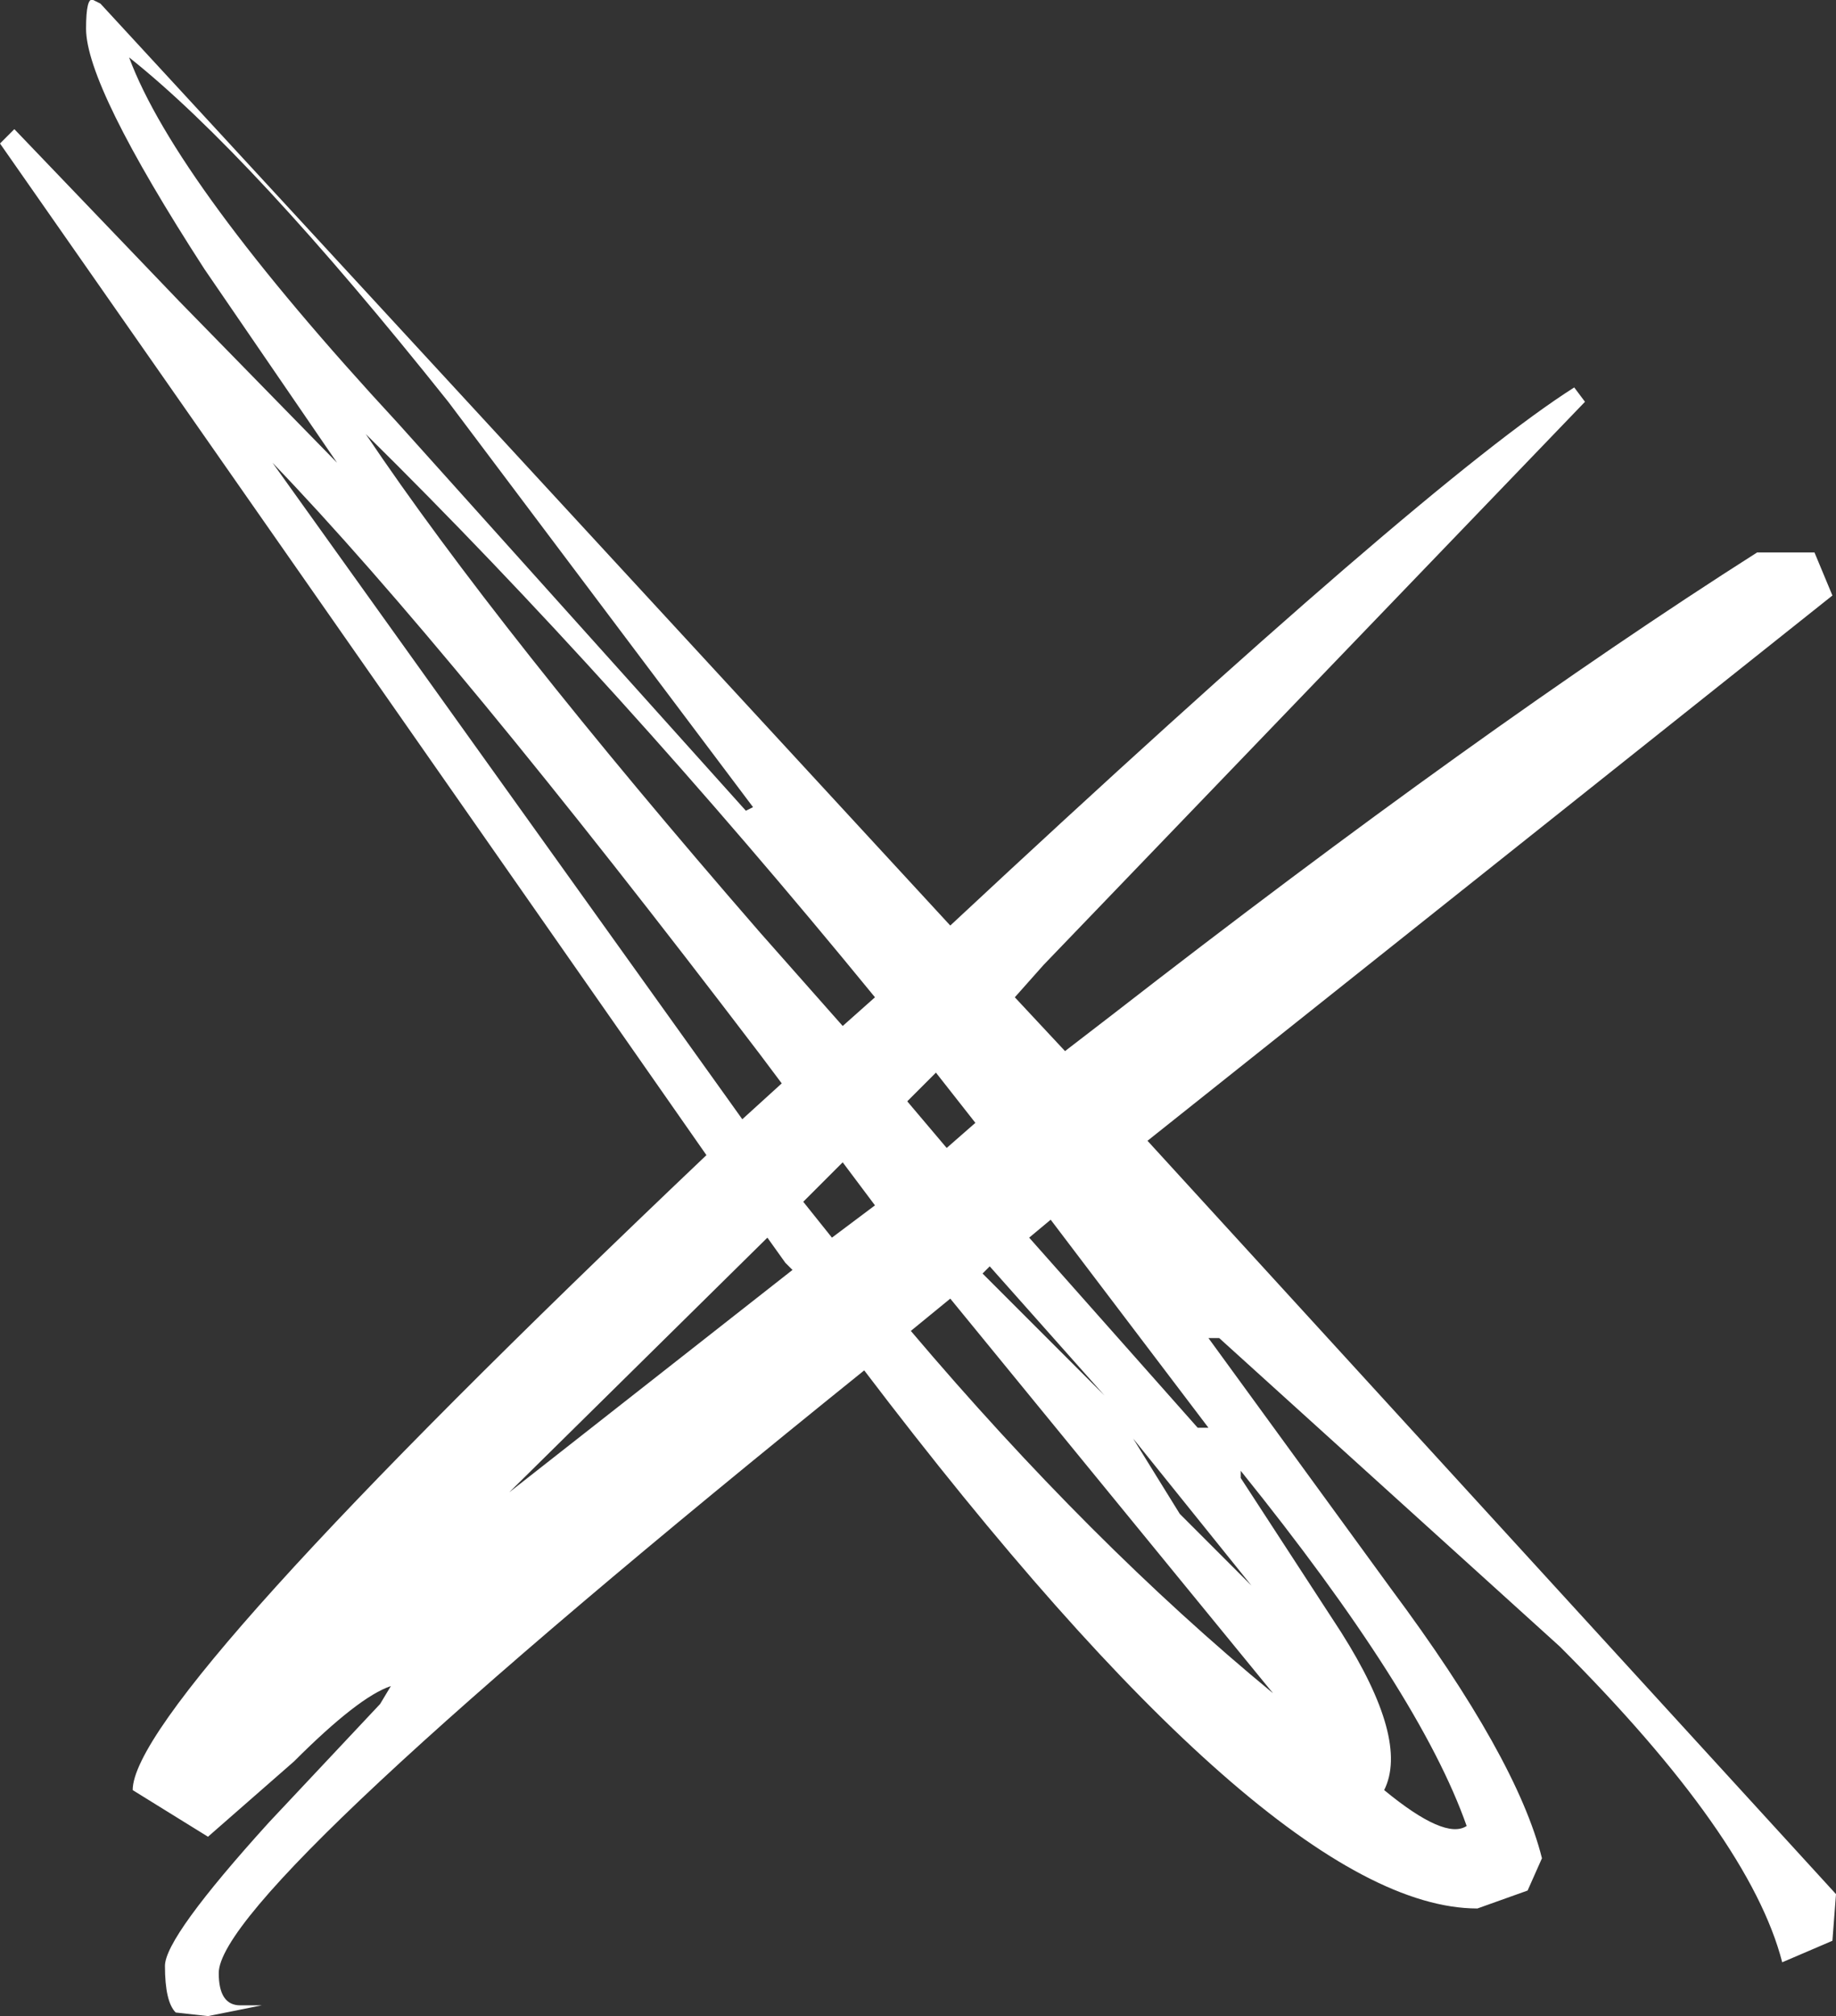<?xml version="1.0" encoding="UTF-8" standalone="no"?>
<svg xmlns:ffdec="https://www.free-decompiler.com/flash" xmlns:xlink="http://www.w3.org/1999/xlink" ffdec:objectType="shape" height="56.2px" width="51.2px" xmlns="http://www.w3.org/2000/svg">
  <rect width="100%" height="100%" fill="#333333" stroke="none"/>
  <g transform="matrix(2.0, 0.0, 0.0, 2.0, 0.0, 0.0)">
    <path d="M25.3 7.7 L25.55 8.3 16.0 15.9 25.6 26.4 25.55 27.05 24.85 27.35 Q24.4 25.6 21.75 22.95 L17.0 18.65 16.85 18.65 19.4 22.15 Q21.15 24.5 21.5 25.9 L21.3 26.35 20.6 26.6 Q17.75 26.6 12.05 19.1 3.05 26.35 3.05 27.5 3.05 27.95 3.35 27.95 L3.65 27.95 2.9 28.1 2.45 28.05 Q2.3 27.9 2.3 27.4 2.3 27.0 3.75 25.4 L5.3 23.75 5.45 23.5 Q5.0 23.65 4.1 24.55 L2.9 25.6 1.85 24.95 Q1.85 23.7 9.85 16.1 L0.0 2.0 0.2 1.8 2.5 4.2 4.7 6.45 2.85 3.75 Q1.2 1.2 1.2 0.4 1.2 -0.05 1.3 0.0 L1.4 0.05 13.25 12.9 Q19.9 6.7 21.95 5.4 L22.1 5.6 14.55 13.45 14.15 13.9 14.85 14.65 15.5 14.15 Q20.65 10.15 24.5 7.7 L25.3 7.7 M13.6 15.65 L13.05 14.95 12.65 15.35 13.2 16.0 13.6 15.65 M12.7 18.55 Q15.2 21.5 17.75 23.6 L13.25 18.1 12.7 18.55 M13.7 17.75 L15.4 19.45 13.8 17.65 13.7 17.75 M16.85 19.9 L14.65 17.0 14.35 17.25 16.7 19.9 16.85 19.9 M19.3 24.95 Q20.15 25.65 20.45 25.45 19.8 23.6 17.3 20.5 L17.3 20.6 18.7 22.75 Q19.65 24.25 19.3 24.95 M17.45 22.1 L15.8 20.05 16.45 21.1 17.45 22.1 M10.5 11.25 L6.25 5.6 Q3.5 2.15 1.8 0.8 2.45 2.55 5.55 5.9 L10.4 11.3 10.5 11.25 M10.6 13.0 L11.75 14.3 12.2 13.9 Q8.6 9.5 5.1 6.05 6.95 8.8 10.6 13.0 M10.7 17.25 L7.1 20.8 11.05 17.7 10.95 17.6 10.7 17.25 M11.2 16.75 L11.6 17.25 12.2 16.8 11.75 16.2 11.2 16.75 M10.35 15.6 L10.9 15.1 10.6 14.7 Q6.3 9.05 3.8 6.45 L10.1 15.25 10.35 15.6" fill="#ffffff" fill-rule="evenodd" stroke="none"/>
  </g>
</svg>

